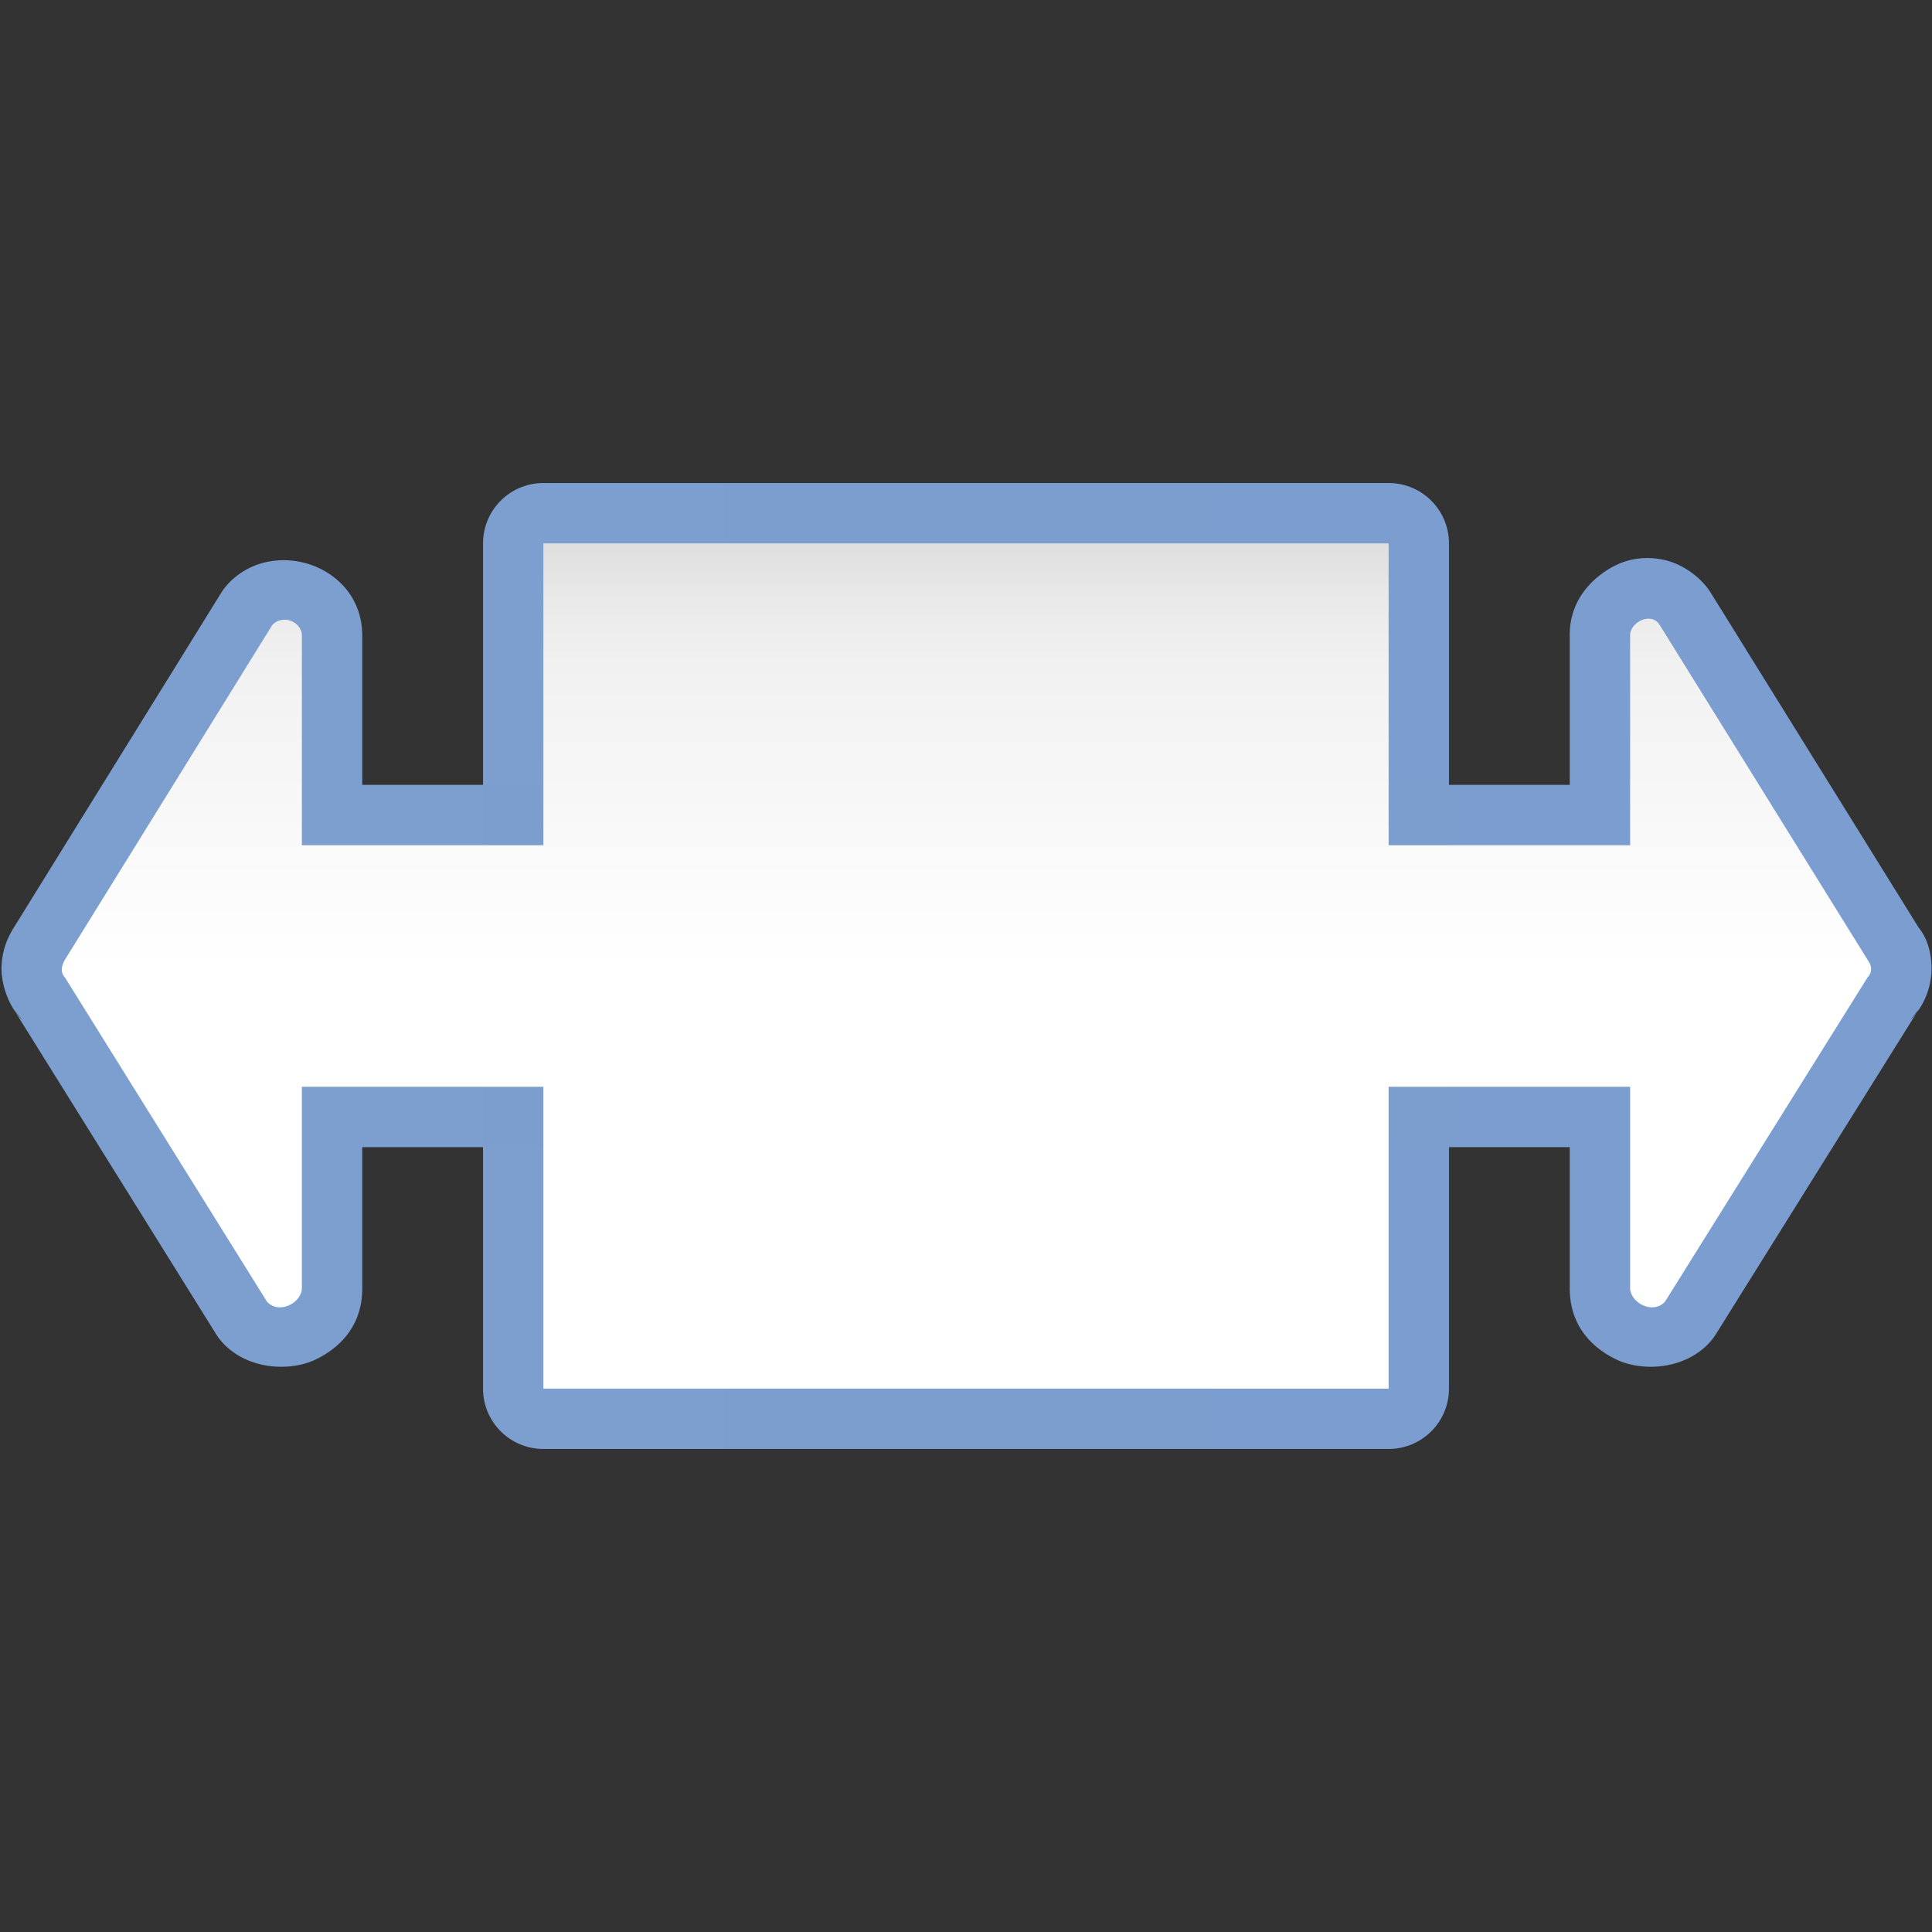 <?xml version="1.0" encoding="UTF-8" standalone="no"?>
<!-- Created with Inkscape (http://www.inkscape.org/) -->

<svg
   xmlns:dc="http://purl.org/dc/elements/1.1/"
   xmlns:cc="http://creativecommons.org/ns#"
   xmlns:rdf="http://www.w3.org/1999/02/22-rdf-syntax-ns#"
   xmlns:svg="http://www.w3.org/2000/svg"
   xmlns="http://www.w3.org/2000/svg"
   xmlns:xlink="http://www.w3.org/1999/xlink"
   xmlns:sodipodi="http://sodipodi.sourceforge.net/DTD/sodipodi-0.dtd"
   xmlns:inkscape="http://www.inkscape.org/namespaces/inkscape"
   version="1.1"
   id="svg2"
   width="128"
   height="128"
   viewBox="0 0 128 128"
   sodipodi:docname="arrowshapes.left-right-arrow-callout.svg"
   inkscape:export-filename="/home/rizmut/Dokumen/Proyek-Git/libreoffice-style-karasa-jaga/build/images_karasa_Jaga/cmd/32/arrowshapes.left-right-arrow-callout.png"
   inkscape:export-xdpi="24"
   inkscape:export-ydpi="24"
   inkscape:version="0.92.3 (unknown)">
  <rect x="0" y="0" width="128" height="128" fill="#333333" stroke="none"/>
  <defs
     id="defs6">
    <inkscape:perspective
       id="perspective27"
       inkscape:persp3d-origin="64 : 42.666667 : 1"
       inkscape:vp_z="128 : 64 : 1"
       inkscape:vp_y="0 : 1000 : 0"
       inkscape:vp_x="0 : 64 : 1"
       sodipodi:type="inkscape:persp3d" />
    <linearGradient
       id="linearGradient3369">
      <stop
         id="stop3372"
         offset="0"
         style="stop-color:#ffffff;stop-opacity:1;" />
      <stop
         style="stop-color:#ffffff;stop-opacity:1;"
         offset="0.5"
         id="stop3374" />
      <stop
         style="stop-color:#f1f1f1;stop-opacity:1;"
         offset="0.857"
         id="stop3376" />
      <stop
         id="stop3378"
         offset="0.929"
         style="stop-color:#eaeaea;stop-opacity:1;" />
      <stop
         id="stop3384"
         offset="1"
         style="stop-color:#dfdfdf;stop-opacity:1;" />
    </linearGradient>
    <linearGradient
       id="linearGradient7422">
      <stop
         style="stop-color:#7c9fcf;stop-opacity:1"
         offset="0"
         id="stop7424" />
      <stop
         id="stop5348"
         offset="0.5"
         style="stop-color:#7c9ece;stop-opacity:1" />
      <stop
         id="stop7426"
         offset="1"
         style="stop-color:#7b9dcf;stop-opacity:1" />
    </linearGradient>
    <linearGradient
       y2="388.952"
       x2="399.775"
       y1="1324.779"
       x1="405.95"
       gradientTransform="matrix(0.081,0,0,0.078,182.745,-6.902)"
       gradientUnits="userSpaceOnUse"
       id="linearGradient2330"
       xlink:href="#linearGradient7422"
       inkscape:collect="always" />
    <linearGradient
       y2="-45.422"
       x2="105.879"
       y1="172.146"
       x1="105.879"
       gradientTransform="matrix(0.424,0,0,0.257,19.057,47.691)"
       gradientUnits="userSpaceOnUse"
       id="linearGradient2360"
       xlink:href="#linearGradient3369"
       inkscape:collect="always" />
    <linearGradient
       y2="79.831"
       x2="-26.329"
       y1="79.831"
       x1="113.513"
       gradientTransform="matrix(0,0.4,0.243,0,48.615,46.543)"
       gradientUnits="userSpaceOnUse"
       id="linearGradient2360-9"
       xlink:href="#linearGradient3369"
       inkscape:collect="always" />
    <linearGradient
       inkscape:collect="always"
       xlink:href="#linearGradient7422"
       id="linearGradient848"
       x1="0.098"
       y1="63.762"
       x2="127.967"
       y2="63.762"
       gradientUnits="userSpaceOnUse" />
    <linearGradient
       inkscape:collect="always"
       xlink:href="#linearGradient7422"
       id="linearGradient862"
       x1="32.002"
       y1="64"
       x2="95.998"
       y2="64"
       gradientUnits="userSpaceOnUse" />
  </defs>
  <sodipodi:namedview
     pagecolor="#ffffff"
     bordercolor="#666666"
     borderopacity="1"
     objecttolerance="10"
     gridtolerance="10"
     guidetolerance="10"
     inkscape:pageopacity="0"
     inkscape:pageshadow="2"
     inkscape:window-width="1366"
     inkscape:window-height="706"
     id="namedview4"
     showgrid="true"
     inkscape:snap-page="true"
     inkscape:snap-global="true"
     inkscape:zoom="2"
     inkscape:cx="33.362829"
     inkscape:cy="33.381418"
     inkscape:window-x="0"
     inkscape:window-y="0"
     inkscape:window-maximized="1"
     inkscape:current-layer="svg2"
     showguides="false">
    <inkscape:grid
       type="xygrid"
       id="grid837"
       spacingx="4"
       spacingy="4"
       empspacing="1" />
  </sodipodi:namedview>
  <path
     sodipodi:type="inkscape:offset"
     inkscape:radius="3.9977472"
     inkscape:original="M 36 36 L 36 92 L 92 92 L 92 36 L 36 36 z "
     style="fill:url(#linearGradient862);fill-opacity:1.0;fill-rule:evenodd;stroke:none;stroke-width:4.371;stroke-linecap:round;stroke-linejoin:round;stroke-miterlimit:4;stroke-dasharray:none;stroke-opacity:1"
     id="path850"
     d="M 36,32.002 A 3.998,3.998 0 0 0 32.002,36 V 92 A 3.998,3.998 0 0 0 36,95.998 H 92 A 3.998,3.998 0 0 0 95.998,92 V 36 A 3.998,3.998 0 0 0 92,32.002 Z" />
  <g
     id="g866">
    <path
       d="m 110.201,37.084 c -1.779,-0.359 -3.105,0.19 -4.16,0.99 -1.055,0.8 -2.114,2.168 -2.039,4.178 L 104,42.102 V 52 H 74.947 53.379 24 v -9.898 c 0,-4.6 -5.753,-6.563 -8.779,-3.537 a 4.001,4.001 0 0 0 -0.572,0.721 L 0.924,61.441 c -0.376,0.607 -0.744,1.362 -0.818,2.477 -0.075,1.114 0.387,2.688 1.371,3.672 L 0.91,66.877 14.307,88.375 a 4.001,4.001 0 0 0 0.566,0.713 c 1.696,1.696 4.41,1.766 6.037,0.984 C 22.538,89.291 24.041,87.803 24,85.256 V 76 H 53.379 74.947 104 v 9.256 c -0.041,2.547 1.462,4.035 3.09,4.816 1.628,0.781 4.341,0.711 6.037,-0.984 a 4.001,4.001 0 0 0 0.564,-0.709 l 13.428,-21.498 -0.564,0.709 c 0.962,-0.962 1.428,-2.266 1.412,-3.484 -0.024,-1.765 -0.802,-2.57 -0.861,-2.666 l -13.756,-22.156 c -0.676,-1.089 -1.961,-1.959 -3.148,-2.199 z"
       id="path838"
       style="fill:url(#linearGradient848);fill-opacity:1.0;fill-rule:evenodd;stroke:none;stroke-width:4.633;stroke-linecap:round;stroke-linejoin:round;stroke-miterlimit:4;stroke-dasharray:none;stroke-opacity:1"
       inkscape:original="M 109.4082 41.005859 C 108.77406 40.877768 107.97582 41.454667 108 42.101562 L 108 56 L 74.947266 56 L 53.378906 56 L 20 56 L 20 42.101562 C 20 41.238433 18.790652 40.65075 18.048828 41.392578 L 4.3242188 63.548828 C 4.0707888 63.957951 3.9769672 64.434023 4.3046875 64.761719 L 17.701172 86.259766 C 18.563302 87.121899 20.015009 86.261066 20 85.320312 L 20 72 L 53.378906 72 L 74.947266 72 L 108 72 L 108 85.320312 C 107.985 86.261085 109.43669 87.121899 110.29883 86.259766 L 123.72656 64.761719 C 123.89041 64.597871 123.96975 64.379795 123.9668 64.160156 C 123.9638 63.940517 123.83396 63.753273 123.70703 63.548828 L 109.95117 41.392578 C 109.81283 41.169755 109.61958 41.048556 109.4082 41.005859 z "
       inkscape:radius="4.0006957"
       sodipodi:type="inkscape:offset" />
    <path
       style="fill:url(#linearGradient2360);fill-opacity:1;fill-rule:evenodd;stroke:none;stroke-width:4.633;stroke-linecap:round;stroke-linejoin:round;stroke-miterlimit:4;stroke-dasharray:none;stroke-opacity:1"
       d="M 53.379,56 H 20 V 42.102 c 0,-0.863 -1.209,-1.451 -1.951,-0.709 L 4.324,63.549 c -0.253,0.409 -0.347,0.885 -0.02,1.213 L 17.701,86.26 c 0.862,0.862 2.314,0.001 2.299,-0.939 V 72 H 53.379 74.947 108 v 13.32 c -0.015,0.941 1.437,1.802 2.299,0.939 l 13.428,-21.498 c 0.164,-0.164 0.243,-0.382 0.24,-0.602 -0.003,-0.22 -0.133,-0.407 -0.26,-0.611 L 109.951,41.393 C 109.398,40.501 107.968,41.239 108,42.102 V 56 H 74.947 Z"
       id="rect2326"
       inkscape:connector-curvature="0"
       sodipodi:nodetypes="ccscsccccccccccssssccc" />
  </g>
  <path
     inkscape:connector-curvature="0"
     id="rect2326-4"
     d="M 36,36 H 92 V 92 H 36 Z"
     style="fill:url(#linearGradient2360-9);fill-opacity:1;fill-rule:evenodd;stroke:none;stroke-width:4.371;stroke-linecap:round;stroke-linejoin:round;stroke-miterlimit:4;stroke-dasharray:none;stroke-opacity:1"
     sodipodi:nodetypes="ccccc" />
  <g
     transform="matrix(0,0.579,0.579,0,27.114,-2.913)"
     inkscape:label="Livello 1"
     id="g1544" />
  <g
     transform="matrix(0,-0.579,0.579,0,27.114,130.912)"
     inkscape:label="Livello 1"
     id="g1599" />
</svg>
